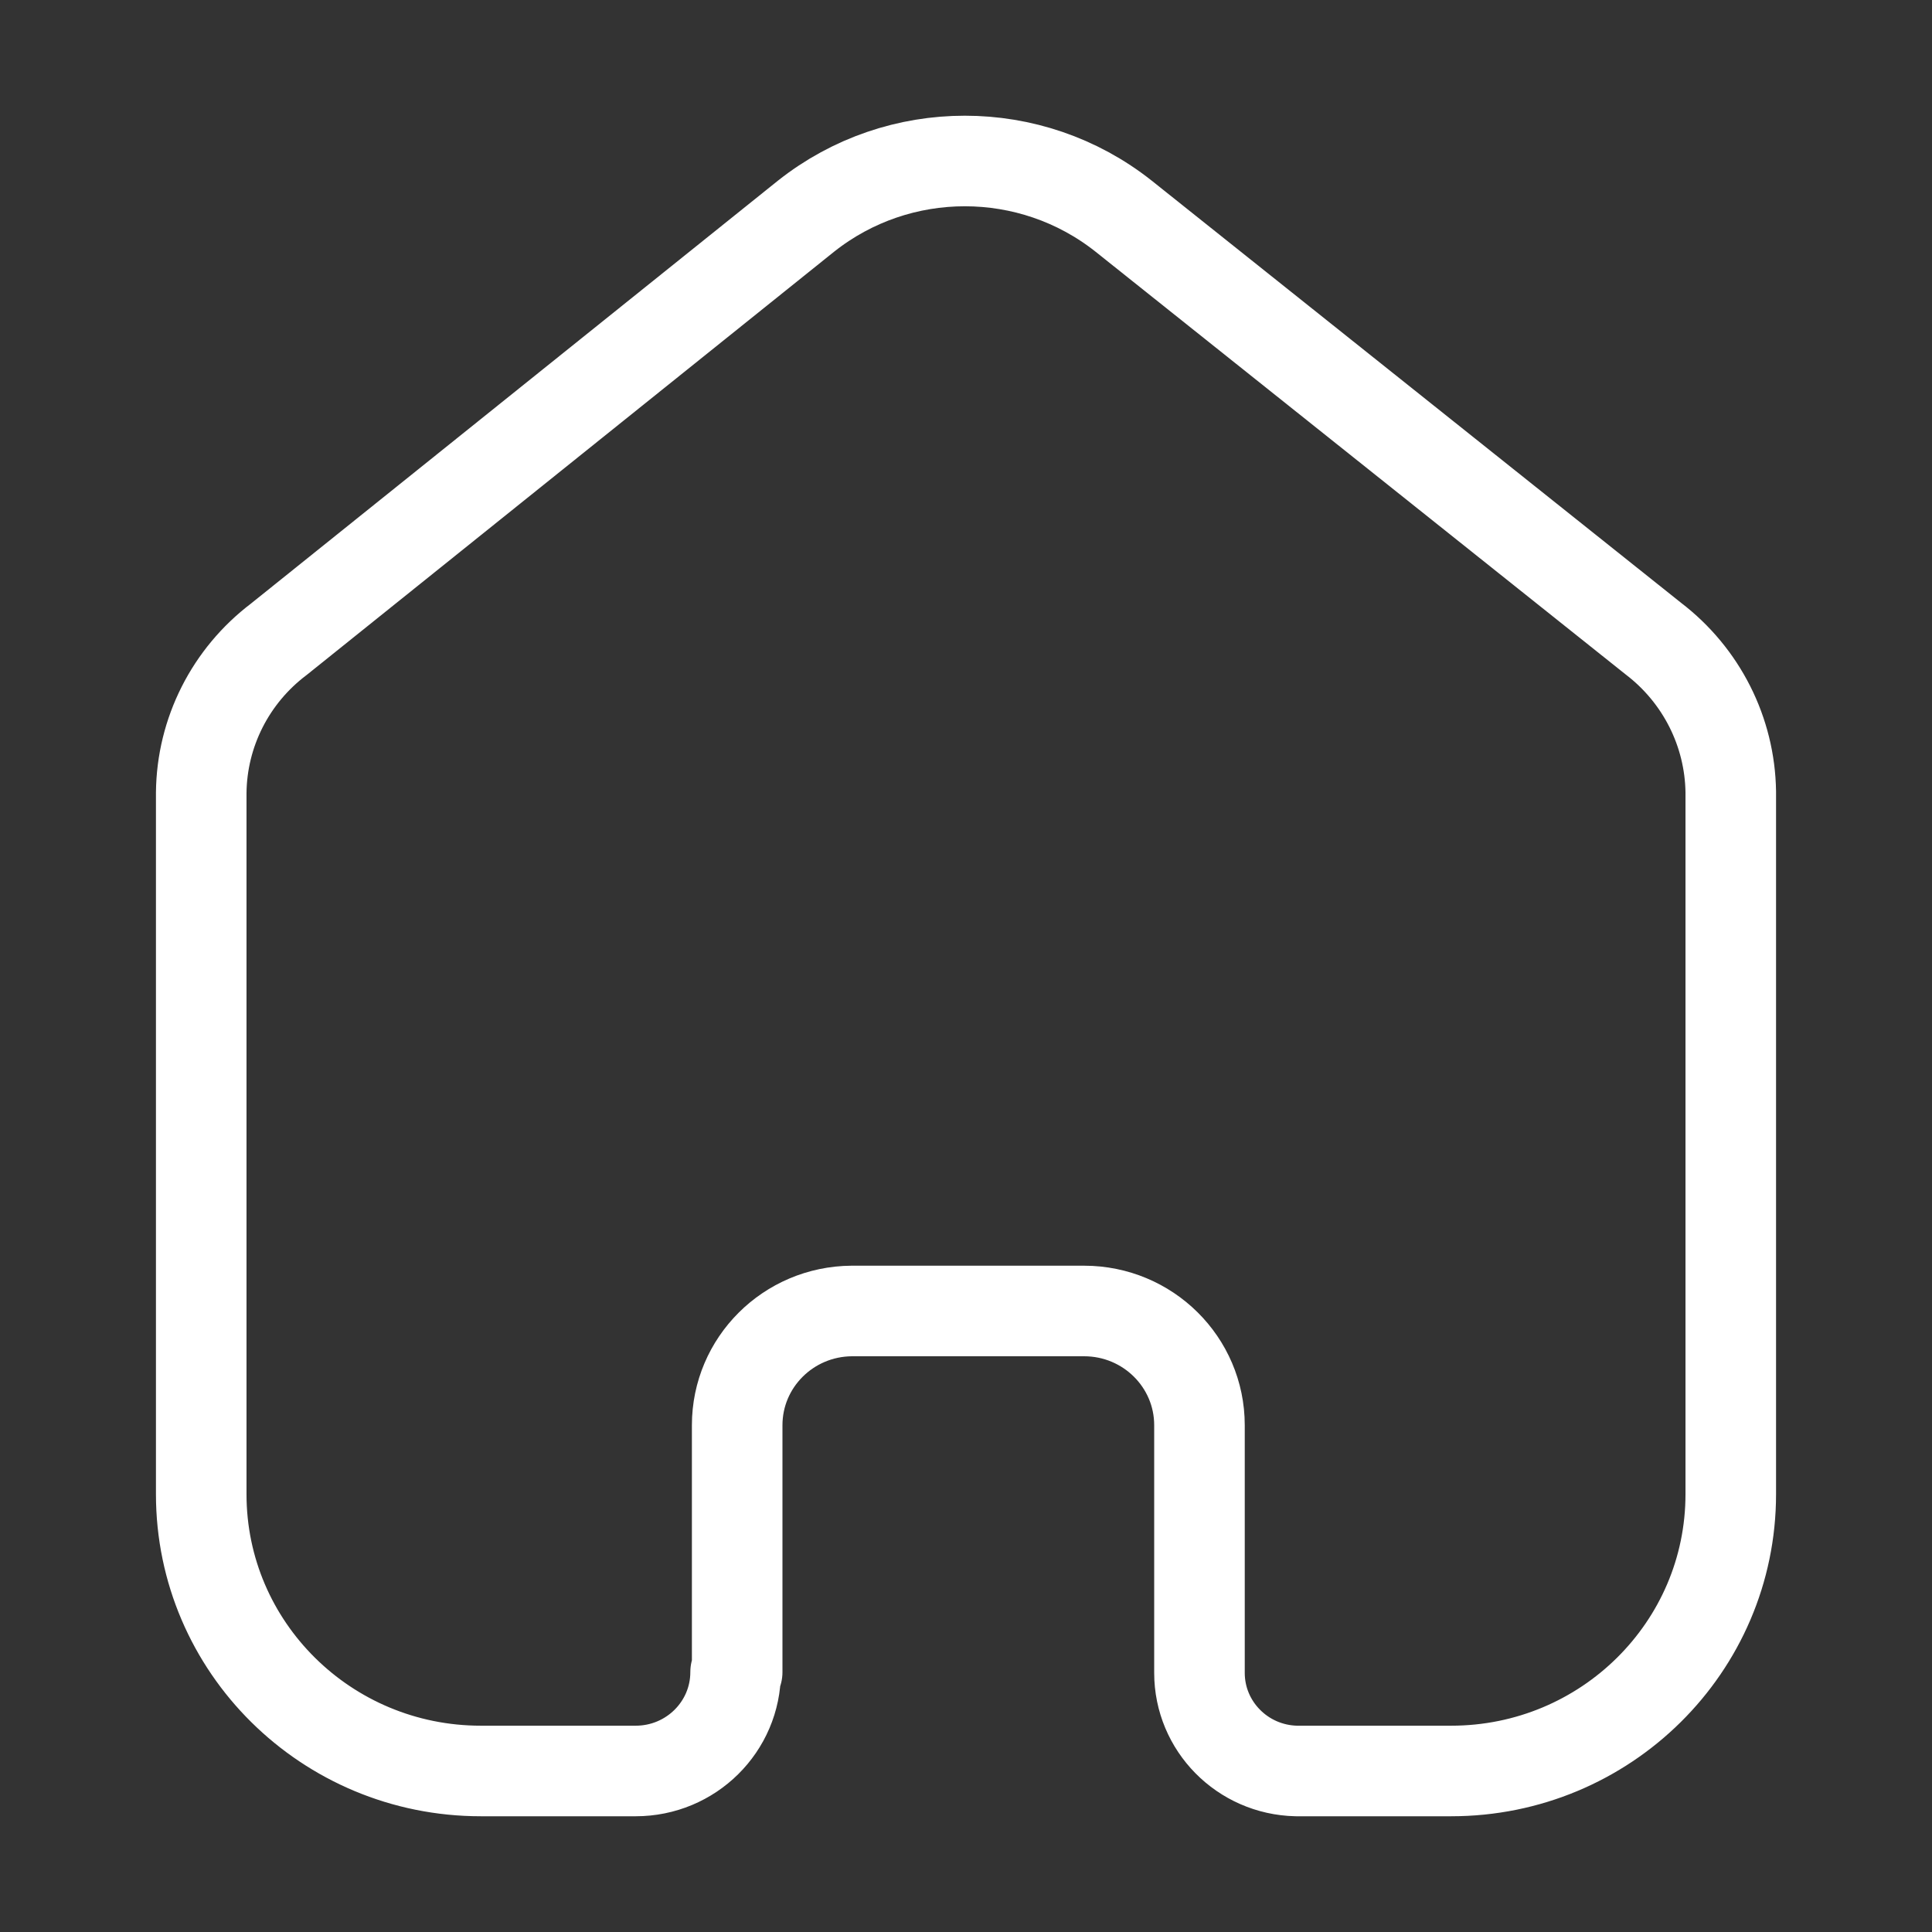 <svg width="32" height="32" viewBox="0 0 32 32" fill="none" xmlns="http://www.w3.org/2000/svg">
<rect x="0" y="0" width="32" height="32" fill="#333333" stroke="none"/>
<path d="M12.21 27.695V23.606C12.21 22.566 13.057 21.721 14.108 21.714H17.956C19.012 21.714 19.867 22.561 19.867 23.606V23.606V27.708C19.867 28.591 20.579 29.313 21.471 29.333H24.036C26.593 29.333 28.667 27.281 28.667 24.749V24.749V13.117C28.653 12.121 28.181 11.186 27.384 10.577L18.61 3.58C17.073 2.362 14.888 2.362 13.351 3.58L4.616 10.59C3.816 11.196 3.343 12.133 3.333 13.13V24.749C3.333 27.281 5.406 29.333 7.964 29.333H10.529C11.443 29.333 12.184 28.6 12.184 27.695V27.695" stroke="white" stroke-width="1.5" stroke-linecap="round" stroke-linejoin="round"/>
</svg>

